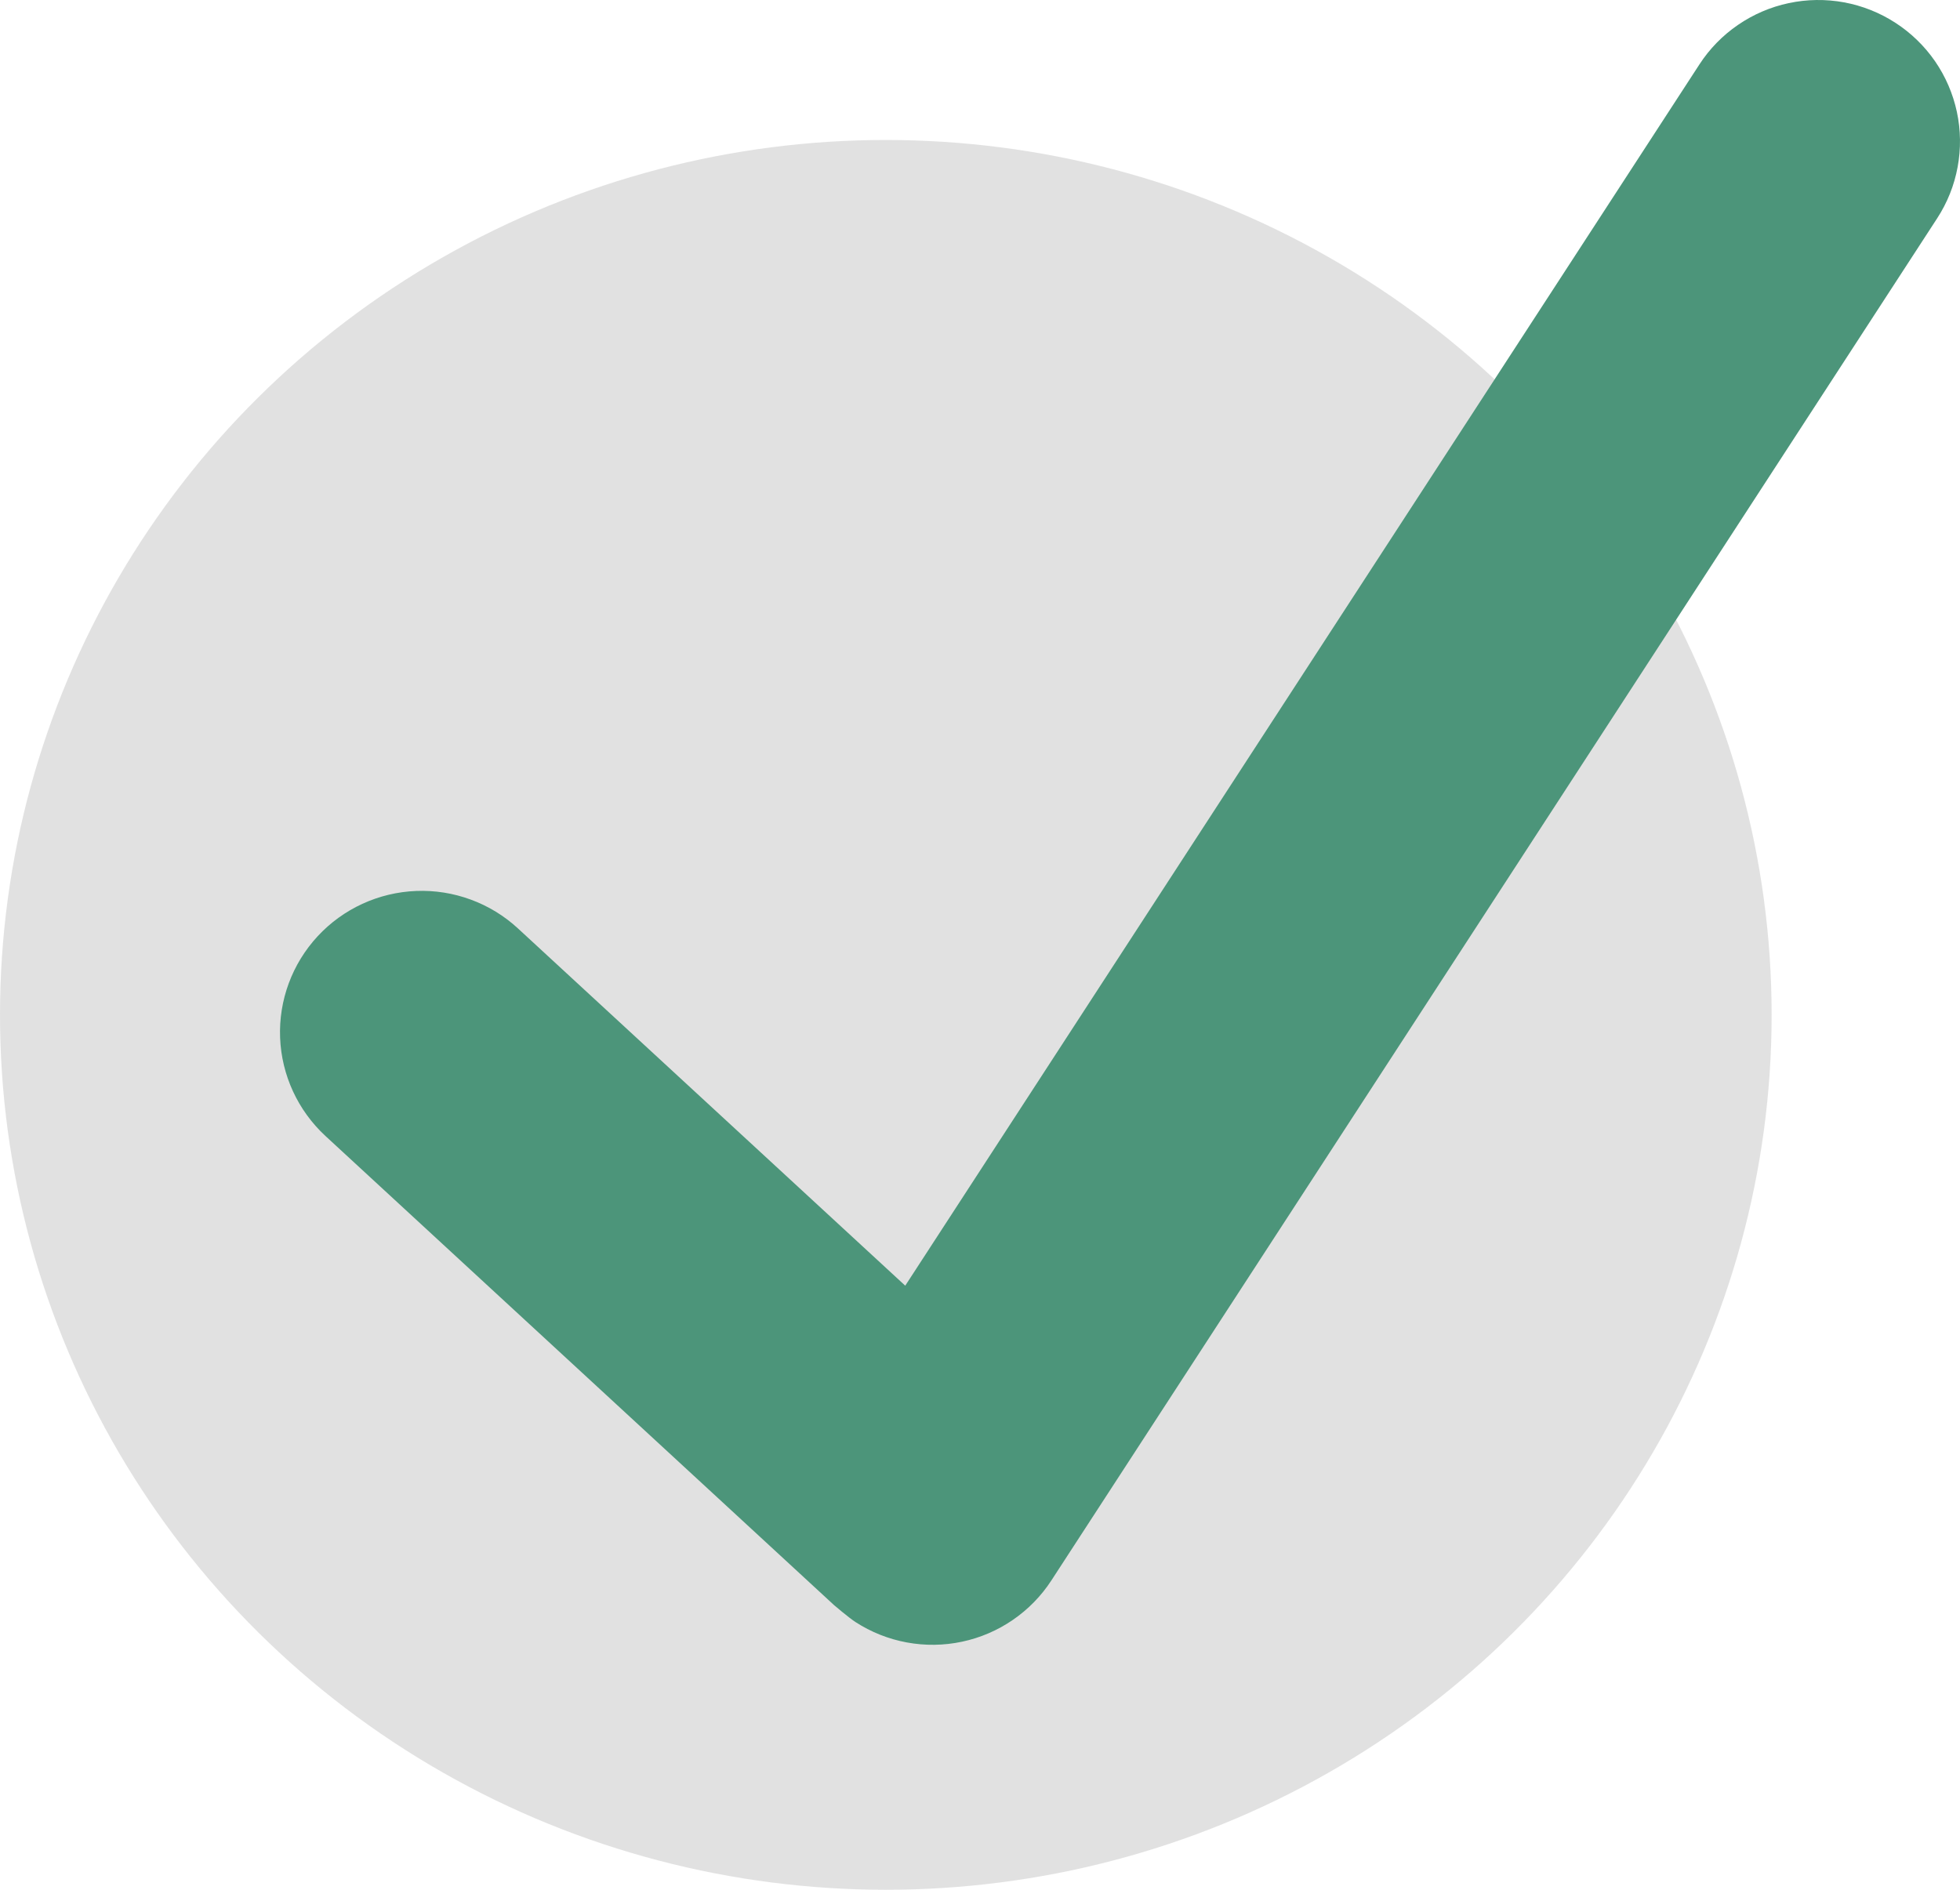 <svg width="56" height="54" viewBox="0 0 56 54" fill="none" xmlns="http://www.w3.org/2000/svg">
<ellipse cx="25.309" cy="29" rx="25.309" ry="25" fill="#C4C4C4" fill-opacity="0.5"/>
<path d="M54.154 0.651C53.708 0.362 53.21 0.164 52.687 0.067C52.164 -0.029 51.627 -0.022 51.107 0.089C50.587 0.199 50.094 0.411 49.656 0.712C49.218 1.012 48.843 1.396 48.554 1.842L25.864 36.738L14.798 26.529C14.408 26.169 13.95 25.889 13.451 25.706C12.952 25.522 12.422 25.438 11.891 25.459C10.818 25.501 9.805 25.966 9.076 26.753C8.347 27.54 7.961 28.583 8.003 29.654C8.045 30.724 8.512 31.734 9.3 32.462L23.829 45.865C23.829 45.865 24.247 46.223 24.44 46.348C24.886 46.637 25.384 46.836 25.907 46.932C26.43 47.029 26.968 47.022 27.488 46.911C28.008 46.801 28.501 46.589 28.939 46.288C29.378 45.987 29.752 45.603 30.041 45.158L55.347 6.239C55.637 5.794 55.836 5.296 55.932 4.774C56.029 4.253 56.022 3.717 55.911 3.198C55.8 2.679 55.588 2.187 55.287 1.75C54.985 1.313 54.6 0.94 54.154 0.651Z" fill="#4C957A"/>
</svg>
